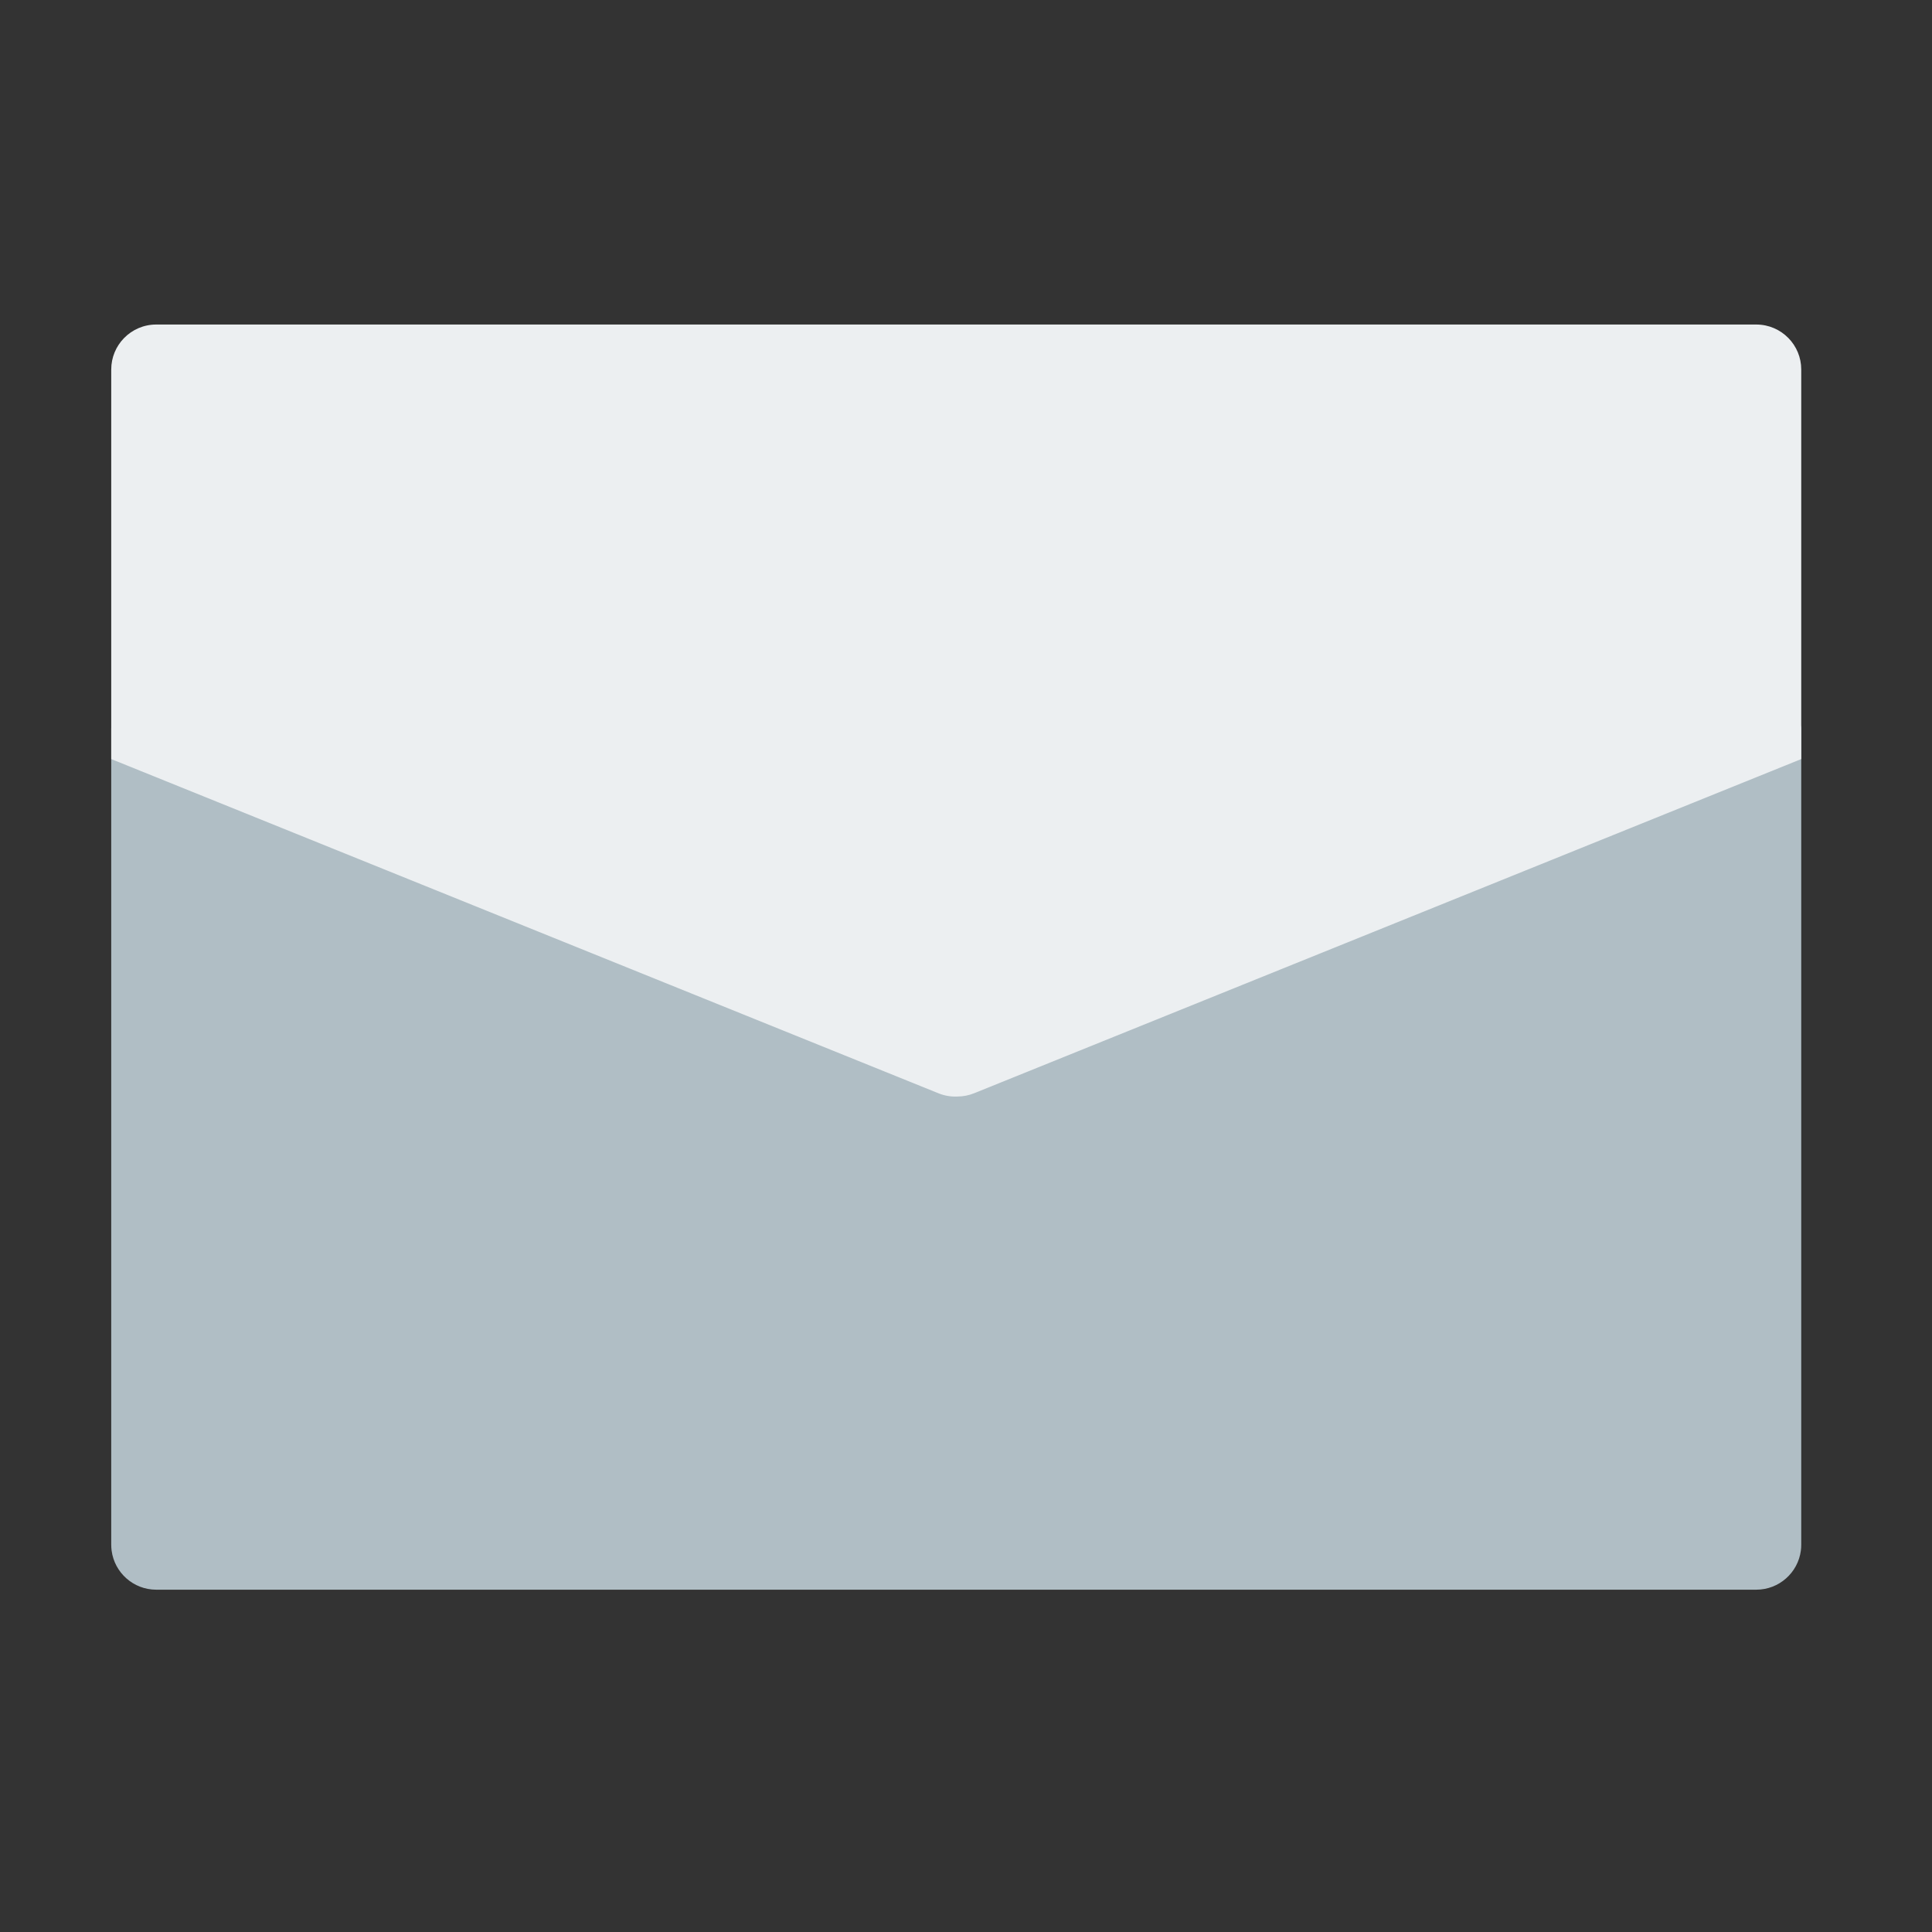 <?xml version="1.0" encoding="UTF-8" standalone="no"?>
<!DOCTYPE svg PUBLIC "-//W3C//DTD SVG 1.1//EN" "http://www.w3.org/Graphics/SVG/1.1/DTD/svg11.dtd">
<svg width="100%" height="100%" viewBox="0 0 24 24" version="1.1" xmlns="http://www.w3.org/2000/svg" xmlns:xlink="http://www.w3.org/1999/xlink" xml:space="preserve" xmlns:serif="http://www.serif.com/" style="fill-rule:evenodd;clip-rule:evenodd;stroke-linejoin:round;stroke-miterlimit:2;">
    <rect x="0" y="0" width="24" height="24" fill="#333333" stroke="none"/>
    <g transform="matrix(0.05,0,0,0.05,-0.602,0.526)">
        <path d="M62.018,170.532L250,250L437.211,170.532C437.211,164.367 459.553,164.367 459.553,170.532L459.553,373.263C459.553,373.757 459.521,374.244 459.459,374.721C458.744,380.199 454.054,384.434 448.382,384.434L50.847,384.434C45.176,384.434 40.486,380.199 39.771,374.721C39.709,374.244 39.676,373.757 39.676,373.263L39.676,170.532C39.676,164.367 62.018,164.367 62.018,170.532Z" style="fill:rgb(176,190,197);"/>
    </g>
    <g transform="matrix(0.05,0,0,0.05,-0.602,0.526)">
        <path d="M448.382,70.108C451.512,70.108 454.342,71.398 456.371,73.474L456.39,73.494C458.347,75.506 459.553,78.253 459.553,81.279L459.553,178.068L254.063,261.092C252.713,261.637 251.319,261.899 249.946,261.907C248.372,261.987 246.758,261.734 245.202,261.106L39.676,178.068L39.676,81.279C39.676,78.253 40.882,75.506 42.839,73.494L42.858,73.474C44.887,71.398 47.718,70.108 50.847,70.108L448.382,70.108Z" style="fill:rgb(236,239,241);"/>
    </g>
</svg>
